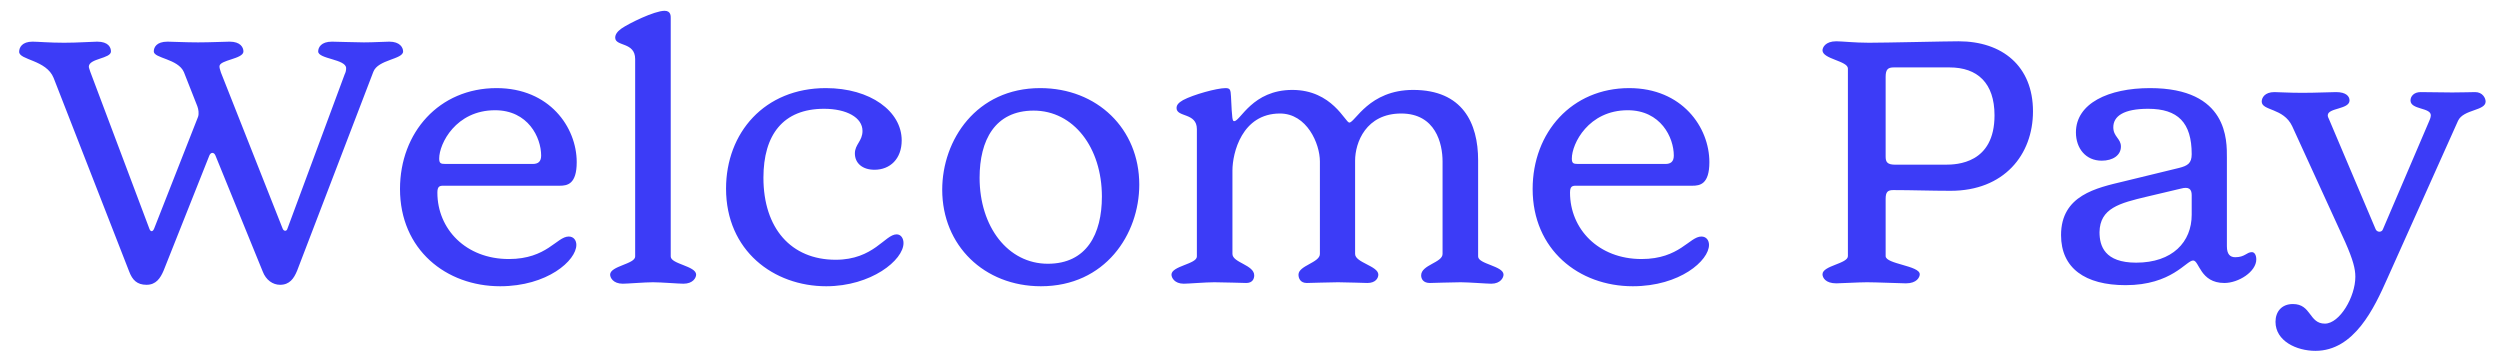 <svg width="124" height="18" viewBox="0 0 124 18" fill="none" xmlns="http://www.w3.org/2000/svg">
<path d="M19.31 2.066C19.112 2.066 18.536 2.102 18.05 2.102C17.636 2.102 16.646 2.066 16.466 2.066C15.926 2.066 15.782 2.354 15.782 2.552C15.782 2.93 17.168 2.93 17.168 3.38C17.168 3.488 17.15 3.578 17.096 3.686L14.252 11.354C14.216 11.48 14.072 11.48 14.018 11.336L10.958 3.596C10.904 3.434 10.886 3.362 10.886 3.29C10.886 2.966 12.074 2.93 12.074 2.552C12.074 2.354 11.93 2.066 11.39 2.066C11.192 2.066 10.436 2.102 9.824 2.102C9.212 2.102 8.492 2.066 8.312 2.066C7.754 2.066 7.628 2.354 7.628 2.552C7.628 2.894 8.834 2.912 9.122 3.578L9.788 5.27C9.842 5.414 9.878 5.63 9.824 5.792L7.646 11.336C7.574 11.516 7.466 11.498 7.412 11.354L4.478 3.56C4.442 3.434 4.406 3.362 4.406 3.308C4.406 2.894 5.504 2.912 5.504 2.552C5.504 2.354 5.378 2.066 4.82 2.066C4.586 2.066 3.848 2.12 3.182 2.12C2.462 2.12 1.85 2.066 1.616 2.066C1.094 2.066 0.95 2.354 0.95 2.57C0.95 2.984 2.3 2.966 2.66 3.866L6.404 13.46C6.566 13.892 6.8 14.126 7.268 14.126C7.736 14.126 7.952 13.802 8.114 13.424L10.382 7.718C10.454 7.538 10.616 7.538 10.688 7.718L13.028 13.46C13.19 13.892 13.532 14.126 13.892 14.126C14.36 14.126 14.576 13.82 14.738 13.424L18.518 3.56C18.752 2.948 19.994 2.948 19.994 2.552C19.994 2.354 19.832 2.066 19.31 2.066ZM24.628 4.37C21.784 4.37 19.84 6.566 19.84 9.374C19.84 12.38 22.125 14.198 24.808 14.198C27.148 14.198 28.587 12.92 28.587 12.146C28.587 11.93 28.462 11.732 28.209 11.732C27.616 11.732 27.13 12.848 25.239 12.848C23.098 12.848 21.694 11.354 21.694 9.554C21.694 9.248 21.802 9.212 21.982 9.212H27.759C28.137 9.212 28.605 9.14 28.605 8.042C28.605 6.314 27.256 4.37 24.628 4.37ZM24.555 5.468C26.194 5.468 26.841 6.818 26.841 7.718C26.841 8.024 26.68 8.132 26.427 8.132H22.09C21.855 8.132 21.784 8.096 21.784 7.862C21.784 7.124 22.611 5.468 24.555 5.468ZM32.962 0.536C32.458 0.536 31.18 1.166 30.82 1.418C30.622 1.562 30.514 1.706 30.514 1.868C30.514 2.318 31.504 2.066 31.504 2.93V12.722C31.504 13.1 30.262 13.19 30.262 13.622C30.262 13.766 30.406 14.072 30.892 14.072C31.108 14.072 31.99 14 32.386 14C32.782 14 33.682 14.072 33.898 14.072C34.384 14.072 34.528 13.766 34.528 13.622C34.528 13.19 33.268 13.1 33.268 12.722V0.914C33.268 0.806 33.286 0.536 32.962 0.536ZM40.962 4.37C37.92 4.37 36.012 6.584 36.012 9.356C36.012 12.434 38.37 14.198 40.98 14.198C43.212 14.198 44.814 12.902 44.814 12.056C44.814 11.822 44.688 11.624 44.472 11.624C43.896 11.624 43.338 12.884 41.448 12.884C39.234 12.884 37.866 11.318 37.866 8.816C37.866 6.692 38.838 5.396 40.872 5.396C41.988 5.396 42.78 5.828 42.78 6.494C42.78 6.998 42.402 7.16 42.402 7.61C42.402 8.096 42.78 8.42 43.374 8.42C44.148 8.42 44.724 7.88 44.724 6.962C44.724 5.522 43.176 4.37 40.962 4.37ZM51.594 4.37C48.426 4.37 46.734 6.944 46.734 9.41C46.734 12.182 48.822 14.198 51.63 14.198C54.816 14.198 56.508 11.624 56.508 9.158C56.508 6.386 54.42 4.37 51.594 4.37ZM51.27 5.486C53.25 5.486 54.654 7.322 54.654 9.752C54.654 11.606 53.898 13.082 51.972 13.082C49.992 13.082 48.588 11.246 48.588 8.816C48.588 6.962 49.344 5.486 51.27 5.486ZM70.093 4.46C67.897 4.46 67.213 6.08 66.925 6.08C66.727 6.08 66.079 4.46 64.099 4.46C62.119 4.46 61.525 6.008 61.219 6.008C61.129 6.008 61.111 5.954 61.057 4.784C61.039 4.46 61.021 4.37 60.787 4.37C60.355 4.37 59.185 4.694 58.681 4.964C58.465 5.09 58.357 5.198 58.357 5.36C58.357 5.828 59.365 5.576 59.365 6.404V12.722C59.365 13.1 58.105 13.19 58.105 13.622C58.105 13.766 58.249 14.072 58.717 14.072C58.933 14.072 59.797 14 60.229 14C60.679 14 61.669 14.036 61.813 14.036C62.119 14.036 62.209 13.838 62.209 13.658C62.209 13.136 61.129 13.028 61.129 12.596V8.456C61.129 7.592 61.597 5.63 63.487 5.63C64.819 5.63 65.467 7.124 65.467 8.006V12.596C65.467 13.028 64.405 13.172 64.405 13.622C64.405 13.802 64.495 14.036 64.819 14.036C64.981 14.036 65.971 14 66.367 14C66.799 14 67.645 14.036 67.825 14.036C68.239 14.036 68.365 13.784 68.365 13.622C68.365 13.19 67.213 13.028 67.213 12.596V7.97C67.213 7.07 67.753 5.63 69.499 5.63C71.209 5.63 71.551 7.124 71.551 8.006V12.596C71.551 13.028 70.489 13.136 70.489 13.658C70.489 13.838 70.597 14.036 70.921 14.036C71.065 14.036 72.037 14 72.451 14C72.829 14 73.765 14.072 73.963 14.072C74.431 14.072 74.575 13.766 74.575 13.622C74.575 13.19 73.315 13.1 73.315 12.722V7.952C73.315 6.098 72.541 4.46 70.093 4.46ZM80.807 4.37C77.963 4.37 76.019 6.566 76.019 9.374C76.019 12.38 78.305 14.198 80.987 14.198C83.327 14.198 84.767 12.92 84.767 12.146C84.767 11.93 84.641 11.732 84.389 11.732C83.795 11.732 83.309 12.848 81.419 12.848C79.277 12.848 77.873 11.354 77.873 9.554C77.873 9.248 77.981 9.212 78.161 9.212H83.939C84.317 9.212 84.785 9.14 84.785 8.042C84.785 6.314 83.435 4.37 80.807 4.37ZM80.735 5.468C82.373 5.468 83.021 6.818 83.021 7.718C83.021 8.024 82.859 8.132 82.607 8.132H78.269C78.035 8.132 77.963 8.096 77.963 7.862C77.963 7.124 78.791 5.468 80.735 5.468ZM97.146 2.048C96.534 2.048 93.546 2.12 92.7 2.12C91.998 2.12 91.35 2.048 91.08 2.048C90.54 2.048 90.396 2.354 90.396 2.498C90.396 2.93 91.656 3.02 91.656 3.398V12.704C91.656 13.082 90.396 13.172 90.396 13.604C90.396 13.766 90.54 14.054 91.08 14.054C91.314 14.054 92.178 14 92.61 14C93.042 14 94.32 14.054 94.536 14.054C95.076 14.054 95.22 13.748 95.22 13.604C95.22 13.172 93.528 13.1 93.528 12.704V9.86C93.528 9.518 93.636 9.428 93.906 9.428C94.824 9.428 95.778 9.464 96.75 9.464C99.396 9.464 100.836 7.682 100.836 5.522C100.836 3.272 99.306 2.048 97.146 2.048ZM93.996 8.168C93.6 8.168 93.528 8.024 93.528 7.772V3.812C93.528 3.452 93.636 3.344 93.924 3.344H96.696C98.082 3.344 98.928 4.118 98.928 5.72C98.928 8.114 97.056 8.168 96.498 8.168H93.996ZM110.454 12.218V7.826C110.454 6.98 110.526 4.37 106.638 4.37C104.586 4.37 102.966 5.126 102.966 6.566C102.966 7.358 103.452 7.97 104.244 7.97C104.802 7.97 105.198 7.7 105.198 7.268C105.198 6.872 104.82 6.782 104.82 6.314C104.82 5.756 105.342 5.396 106.548 5.396C108.024 5.396 108.708 6.08 108.708 7.646C108.708 8.096 108.51 8.222 108.078 8.33L105.342 8.996C103.992 9.32 102.228 9.68 102.228 11.66C102.228 13.298 103.416 14.144 105.432 14.144C107.718 14.144 108.438 12.92 108.78 12.92C109.086 12.92 109.122 14.036 110.328 14.036C111.03 14.036 111.912 13.478 111.912 12.866C111.912 12.65 111.822 12.506 111.696 12.506C111.426 12.506 111.354 12.758 110.868 12.758C110.616 12.758 110.454 12.614 110.454 12.218ZM108.708 10.652C108.708 12.002 107.754 13.028 105.954 13.028C104.388 13.028 104.136 12.2 104.136 11.516C104.154 10.328 105.126 10.076 106.494 9.752L108.168 9.356C108.564 9.248 108.708 9.374 108.708 9.68V10.652ZM122.765 4.568C122.639 4.568 122.117 4.586 121.631 4.586L120.065 4.568C119.723 4.568 119.561 4.784 119.561 4.982C119.561 5.45 120.569 5.324 120.569 5.72C120.569 5.828 120.497 5.99 120.479 6.026L118.193 11.372C118.139 11.534 117.905 11.534 117.833 11.372L115.529 5.936C115.475 5.828 115.457 5.774 115.457 5.72C115.457 5.342 116.537 5.432 116.537 4.982C116.537 4.784 116.375 4.568 115.871 4.568C115.601 4.568 114.881 4.604 114.197 4.604C113.513 4.604 113.009 4.568 112.811 4.568C112.325 4.568 112.181 4.856 112.181 5.036C112.181 5.504 113.261 5.342 113.693 6.26L116.321 12.002C116.717 12.902 116.825 13.334 116.825 13.73C116.825 14.72 116.051 16.052 115.313 16.052C114.521 16.052 114.647 15.08 113.729 15.08C113.171 15.08 112.865 15.458 112.865 15.962C112.865 16.916 113.909 17.402 114.845 17.402C116.771 17.402 117.761 15.278 118.409 13.82L121.919 5.99C122.189 5.414 123.287 5.504 123.287 5.036C123.287 4.874 123.143 4.568 122.765 4.568Z" fill="#3C3CF7"/>
</svg>
